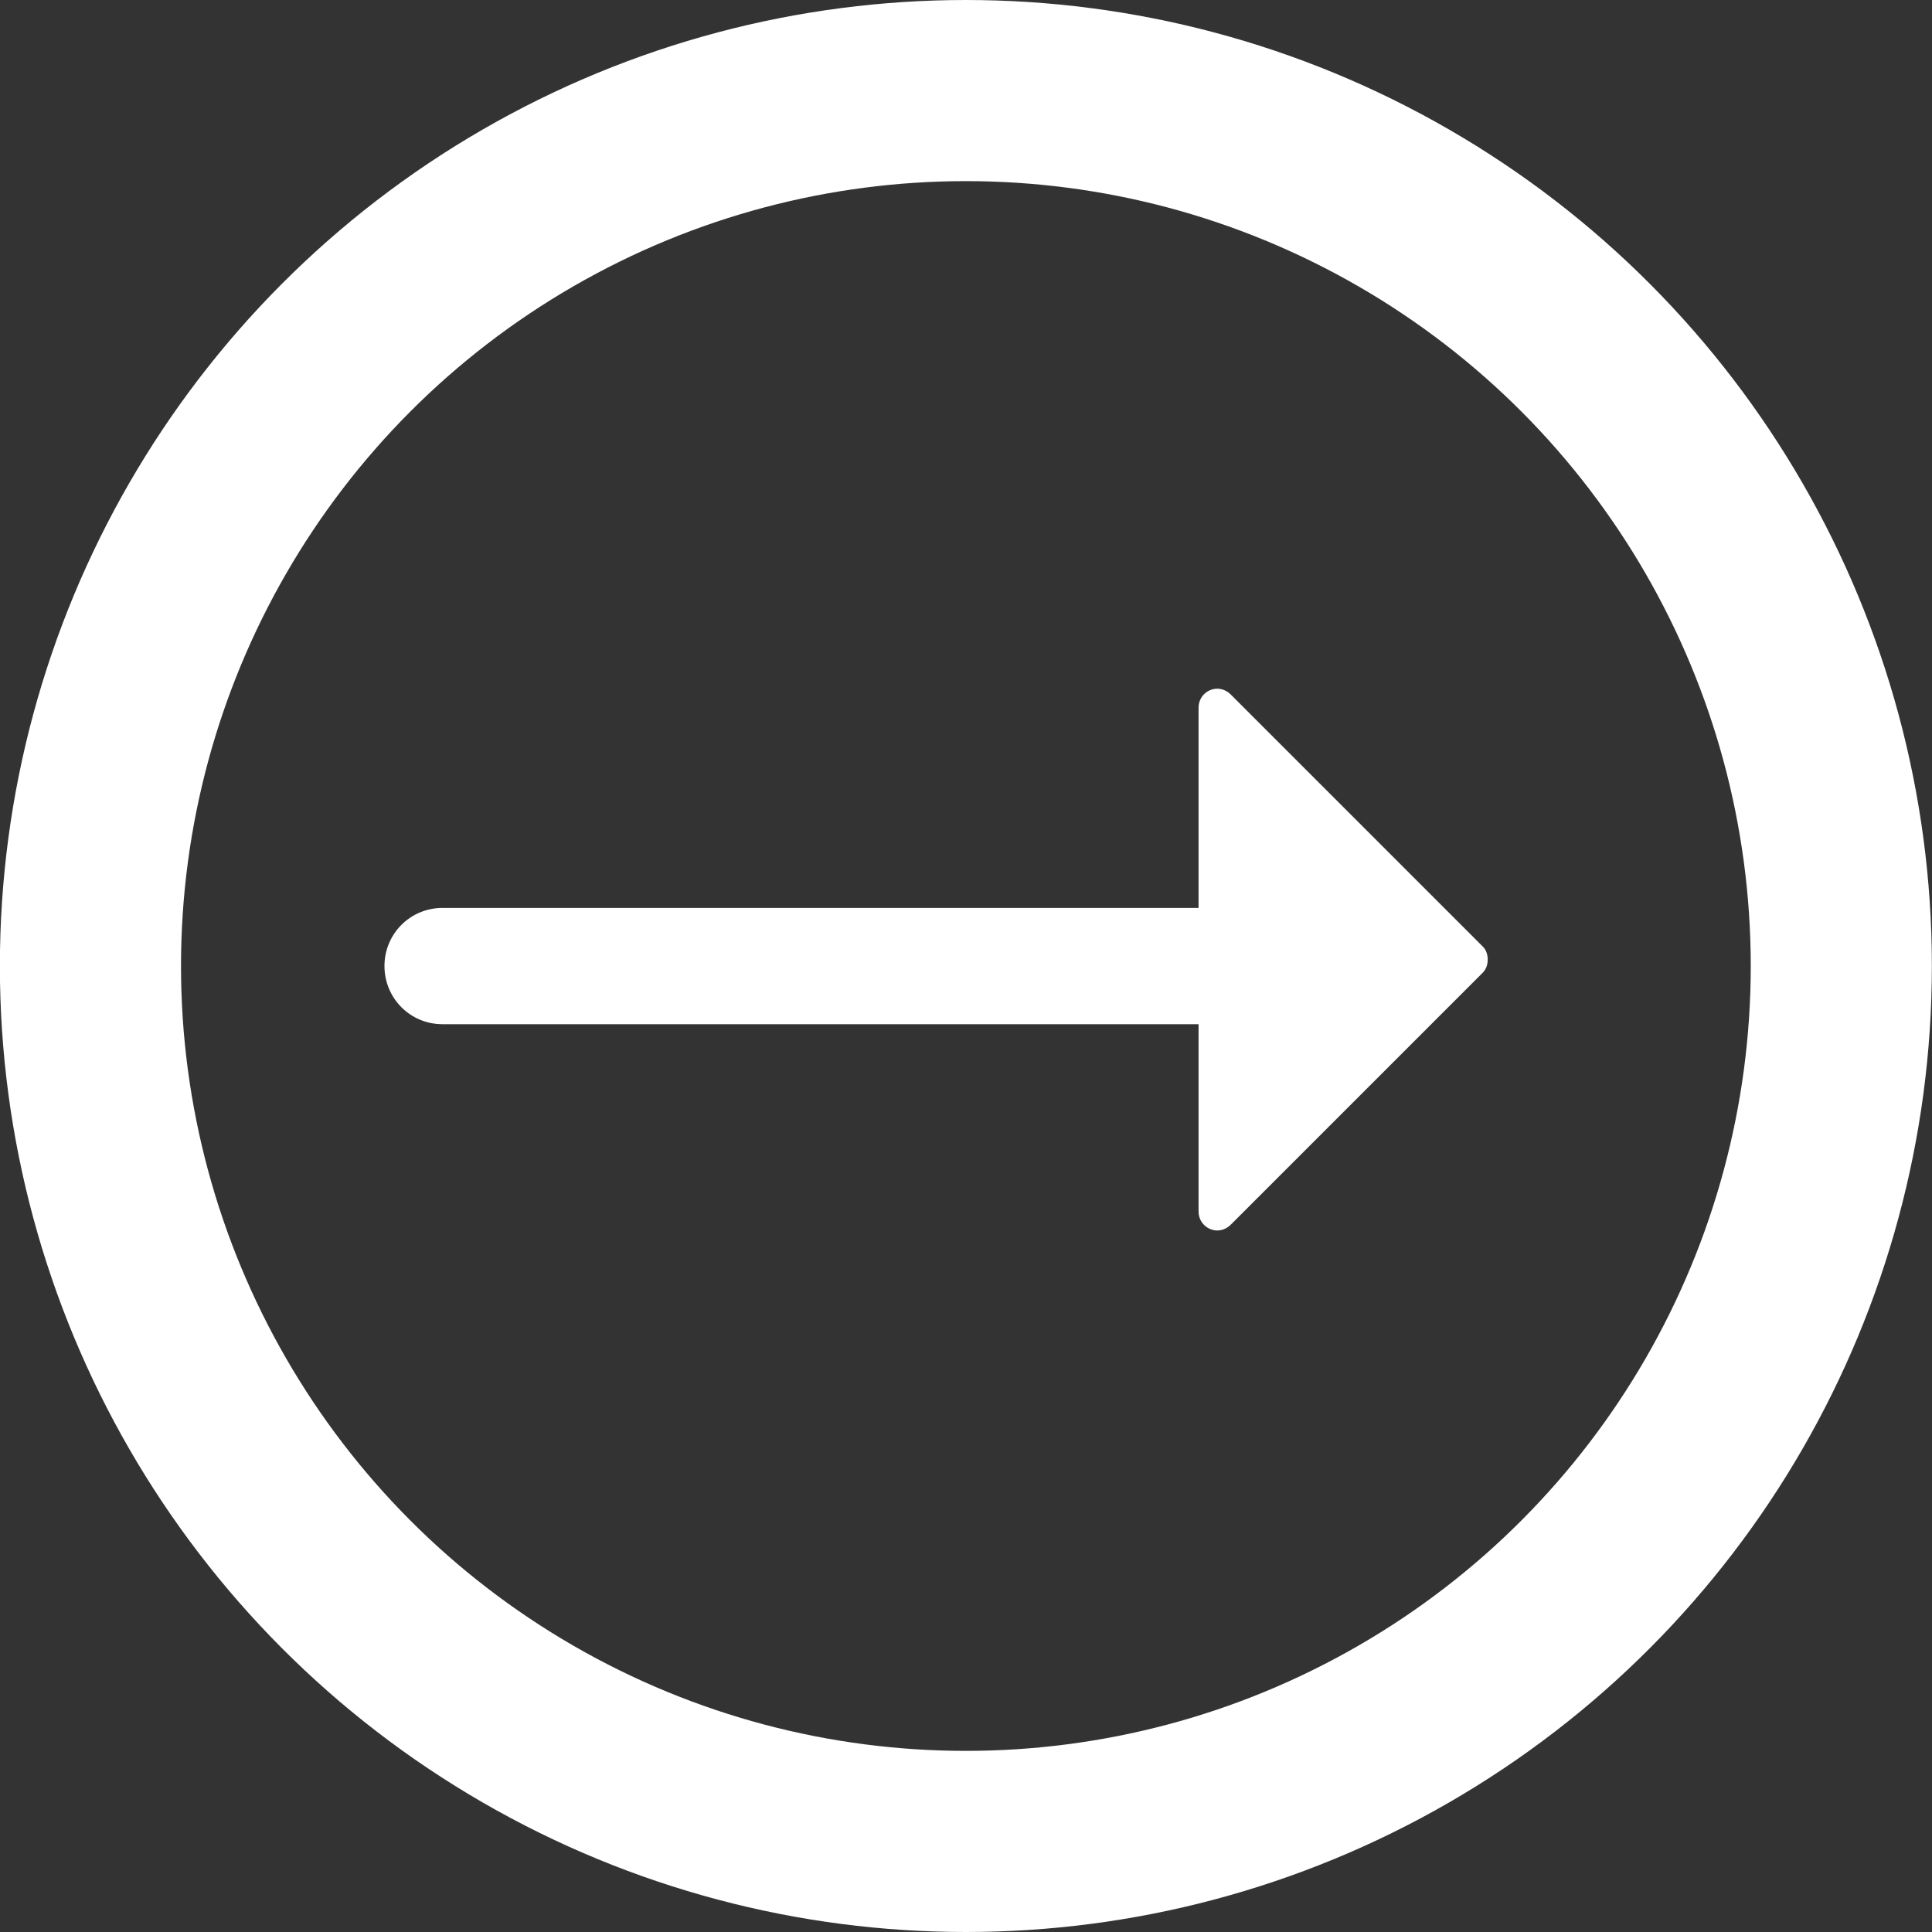 <svg width="16" height="16" viewBox="0 0 16 16" fill="none" xmlns="http://www.w3.org/2000/svg">
<rect x="0" y="0" width="16" height="16" fill="#333333" stroke="none"/>
<circle cx="7.999" cy="8" r="7.25" stroke="white" stroke-width="1.5"/>
<path d="M10.194 5.753C10.087 5.646 9.926 5.726 9.926 5.86V7.519H3.665C3.398 7.519 3.184 7.733 3.184 8C3.184 8.268 3.398 8.482 3.665 8.482H9.926V10.034C9.926 10.167 10.087 10.248 10.194 10.141L12.281 8.054C12.334 8 12.334 7.893 12.281 7.84L10.194 5.753Z" fill="white"/>
</svg>
